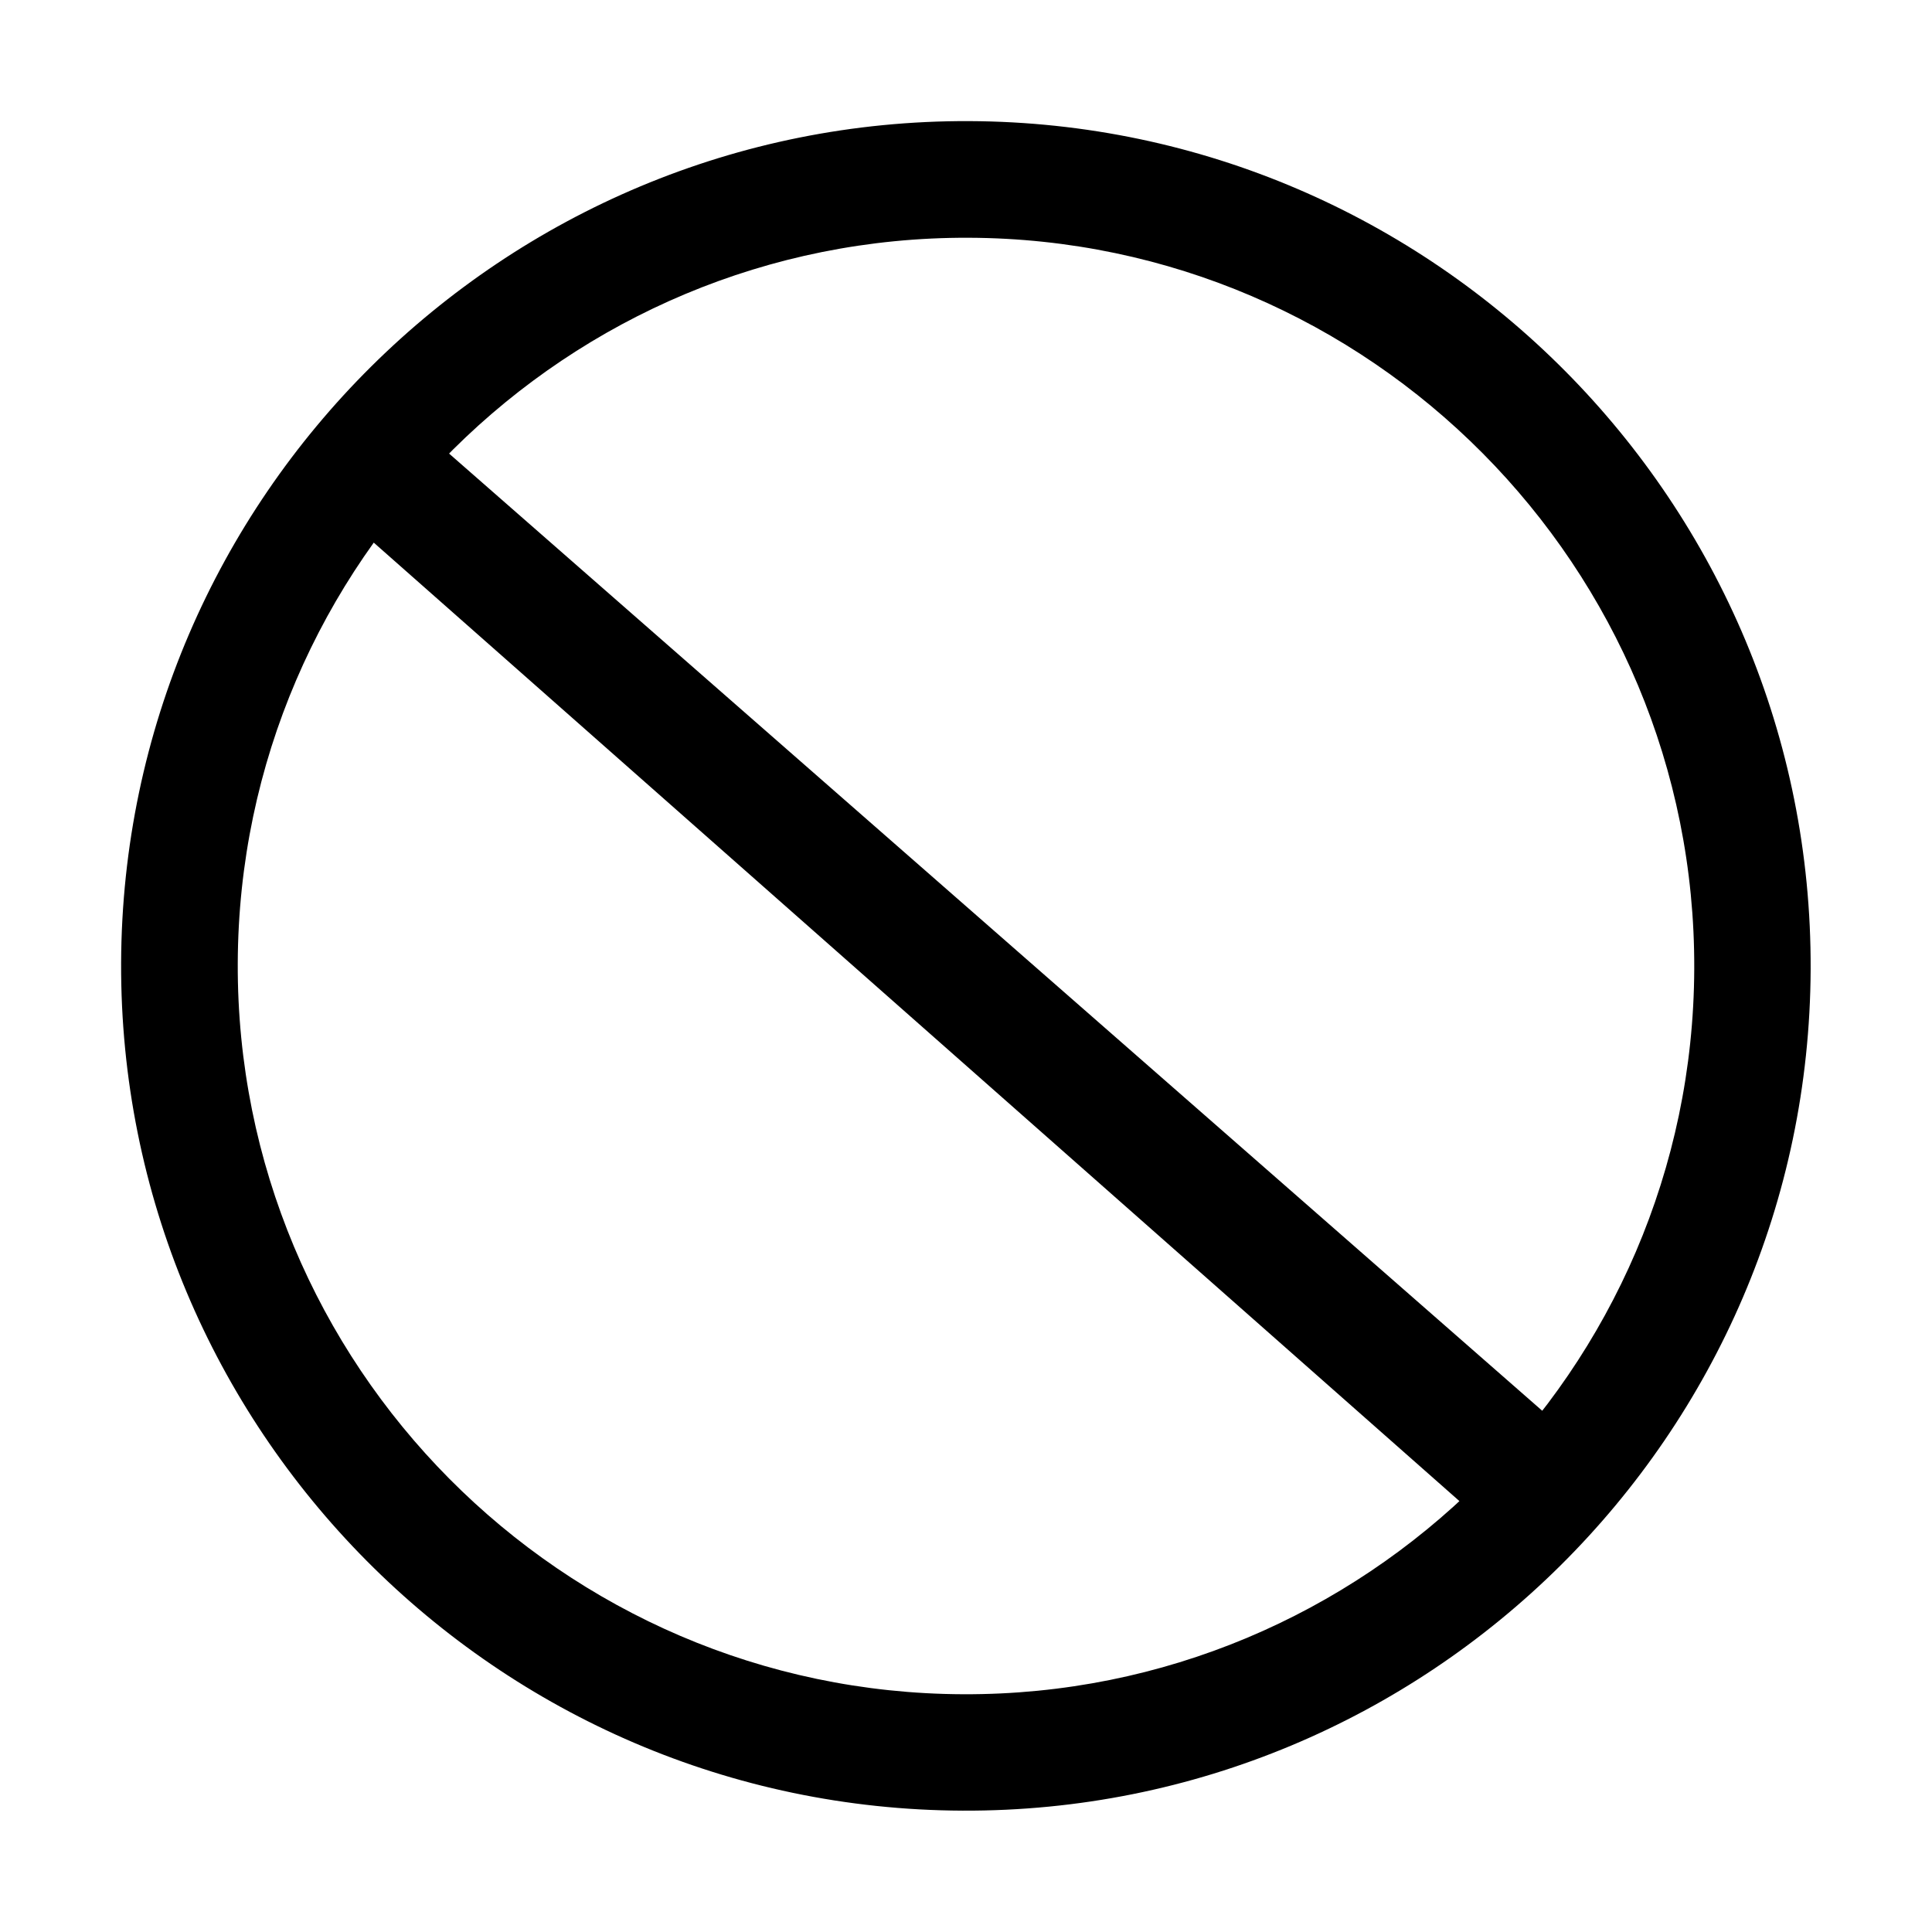 <?xml version="1.0" encoding="UTF-8"?>
<svg width="16px" height="16px" viewBox="0 0 16 16" version="1.1" xmlns="http://www.w3.org/2000/svg" xmlns:xlink="http://www.w3.org/1999/xlink">
    <g id="0802-分析模型管理" stroke="none" stroke-width="1" fill="none" fill-rule="evenodd">
        <g id="01全部模型-列表展开" transform="translate(-1260, -300)" fill-rule="nonzero">
            <g id="btn-禁用" transform="translate(1250, 293)">
                <g id="icon-禁用" transform="translate(10, 7)">
                    <rect id="矩形" fill="currentColor" opacity="0" x="0" y="0" width="16" height="16"></rect>
                    <path d="M7.972,14.995 C4.114,14.98 0.988,11.83 1.003,7.972 C1.019,4.114 4.169,0.988 8.027,1.003 C11.884,1.019 15.011,4.169 14.995,8.027 C14.98,11.884 11.83,15.011 7.972,14.995 Z M8.023,1.969 C4.698,1.956 1.981,4.652 1.969,7.977 C1.956,11.302 4.652,14.019 7.977,14.031 C11.302,14.044 14.019,11.348 14.031,8.023 C14.044,4.698 11.348,1.981 8.023,1.969 Z M12.156,12.493 L2.724,4.166 L3.407,3.483 L12.878,11.776 L12.156,12.493 Z" id="形状" fill="currentColor"></path>
                </g>
            </g>
        </g>
    </g>
</svg>